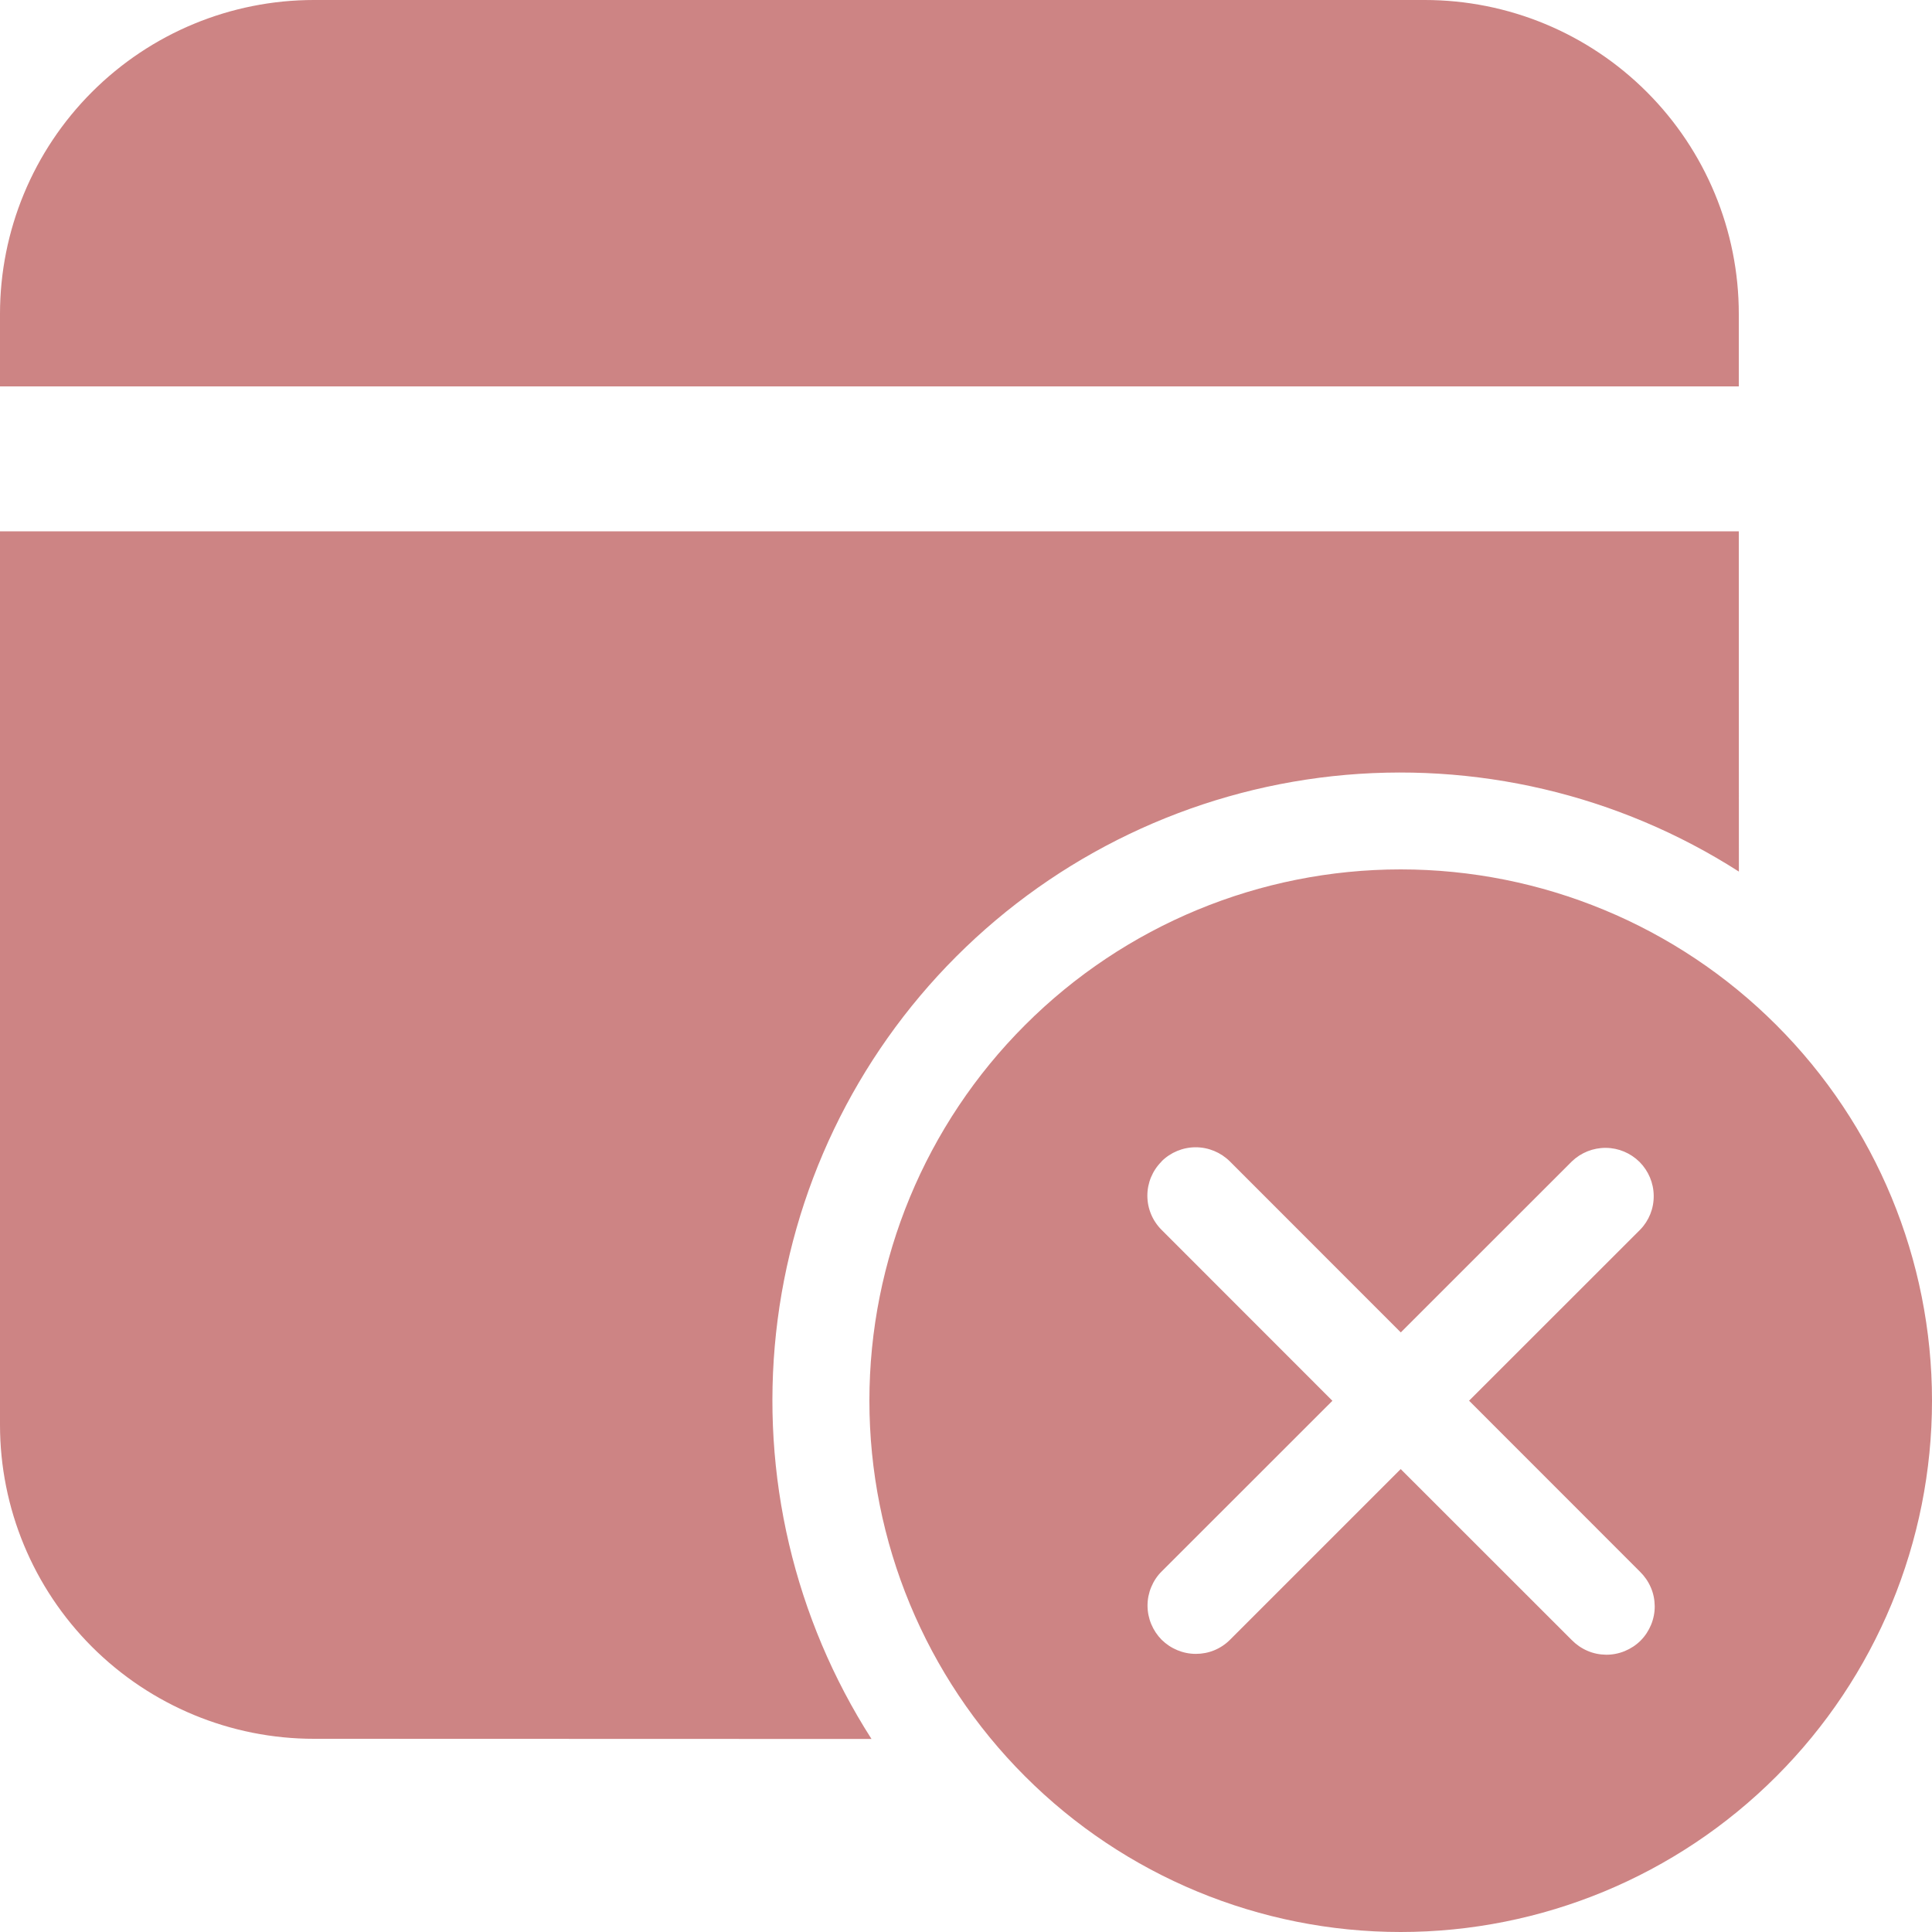 <svg width="23" height="23" viewBox="0 0 23 23" fill="none" xmlns="http://www.w3.org/2000/svg">
<path d="M16.675 10.35C18.352 10.35 19.961 11.016 21.147 12.203C22.334 13.389 23 14.998 23 16.675C23 18.352 22.334 19.961 21.147 21.147C19.961 22.334 18.352 23 16.675 23C14.998 23 13.389 22.334 12.203 21.147C11.016 19.961 10.35 18.352 10.35 16.675C10.35 14.998 11.016 13.389 12.203 12.203C13.389 11.016 14.998 10.35 16.675 10.35ZM13.828 13.828C13.72 13.935 13.659 14.082 13.659 14.234C13.659 14.387 13.72 14.533 13.828 14.641L15.862 16.676L13.83 18.707C13.776 18.76 13.734 18.824 13.705 18.894C13.676 18.963 13.661 19.038 13.661 19.114C13.661 19.189 13.676 19.264 13.705 19.334C13.734 19.404 13.776 19.467 13.829 19.521C13.883 19.574 13.946 19.616 14.016 19.645C14.086 19.674 14.16 19.689 14.236 19.689C14.312 19.689 14.386 19.675 14.456 19.646C14.526 19.617 14.589 19.575 14.643 19.521L16.675 17.489L18.71 19.523C18.764 19.578 18.827 19.622 18.897 19.652C18.967 19.683 19.043 19.698 19.119 19.699C19.195 19.7 19.271 19.685 19.342 19.656C19.412 19.627 19.477 19.585 19.531 19.531C19.585 19.477 19.627 19.412 19.656 19.342C19.685 19.271 19.7 19.195 19.699 19.119C19.698 19.043 19.683 18.967 19.652 18.897C19.622 18.827 19.578 18.764 19.523 18.71L17.489 16.675L19.526 14.639C19.631 14.531 19.689 14.386 19.687 14.235C19.686 14.084 19.625 13.94 19.519 13.833C19.412 13.727 19.268 13.666 19.117 13.665C18.966 13.664 18.821 13.722 18.713 13.826L16.676 15.862L14.641 13.826C14.533 13.719 14.387 13.658 14.234 13.658C14.082 13.658 13.935 13.719 13.828 13.826V13.828ZM20.7 6.325L20.701 10.376C19.266 9.457 17.559 9.057 15.865 9.24C14.171 9.424 12.59 10.181 11.385 11.386C10.18 12.591 9.423 14.172 9.239 15.866C9.055 17.561 9.456 19.267 10.375 20.702L3.737 20.7C2.746 20.7 1.796 20.306 1.095 19.605C0.394 18.904 0 17.954 0 16.962V6.325H20.7ZM16.962 0C17.954 0 18.904 0.394 19.605 1.095C20.306 1.796 20.7 2.746 20.7 3.737V4.6H0V3.737C0 2.746 0.394 1.796 1.095 1.095C1.796 0.394 2.746 0 3.737 0H16.962Z" fill="#CD8484"/>
</svg>
